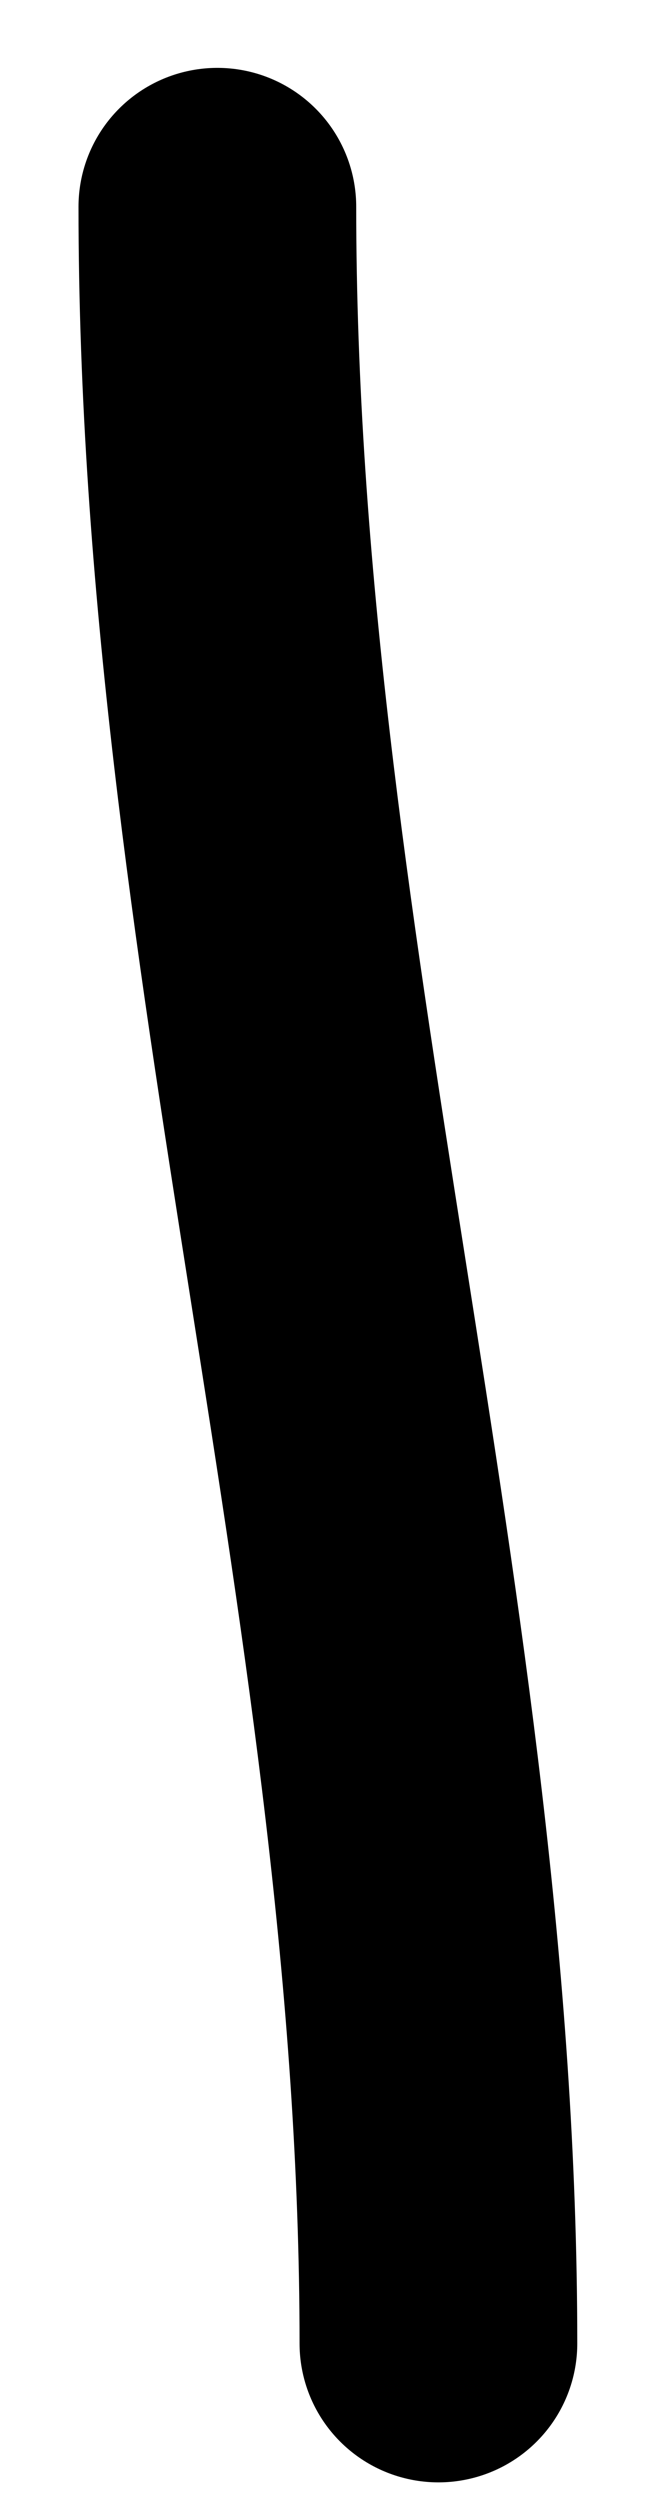 <svg width="7" height="27" viewBox="0 0 7 27" fill="none" xmlns="http://www.w3.org/2000/svg">
<path d="M2.348 2.233C2.348 10.177 4.736 17.463 4.736 25.31" stroke="black" stroke-width="3" stroke-linecap="round"></path>
</svg>
